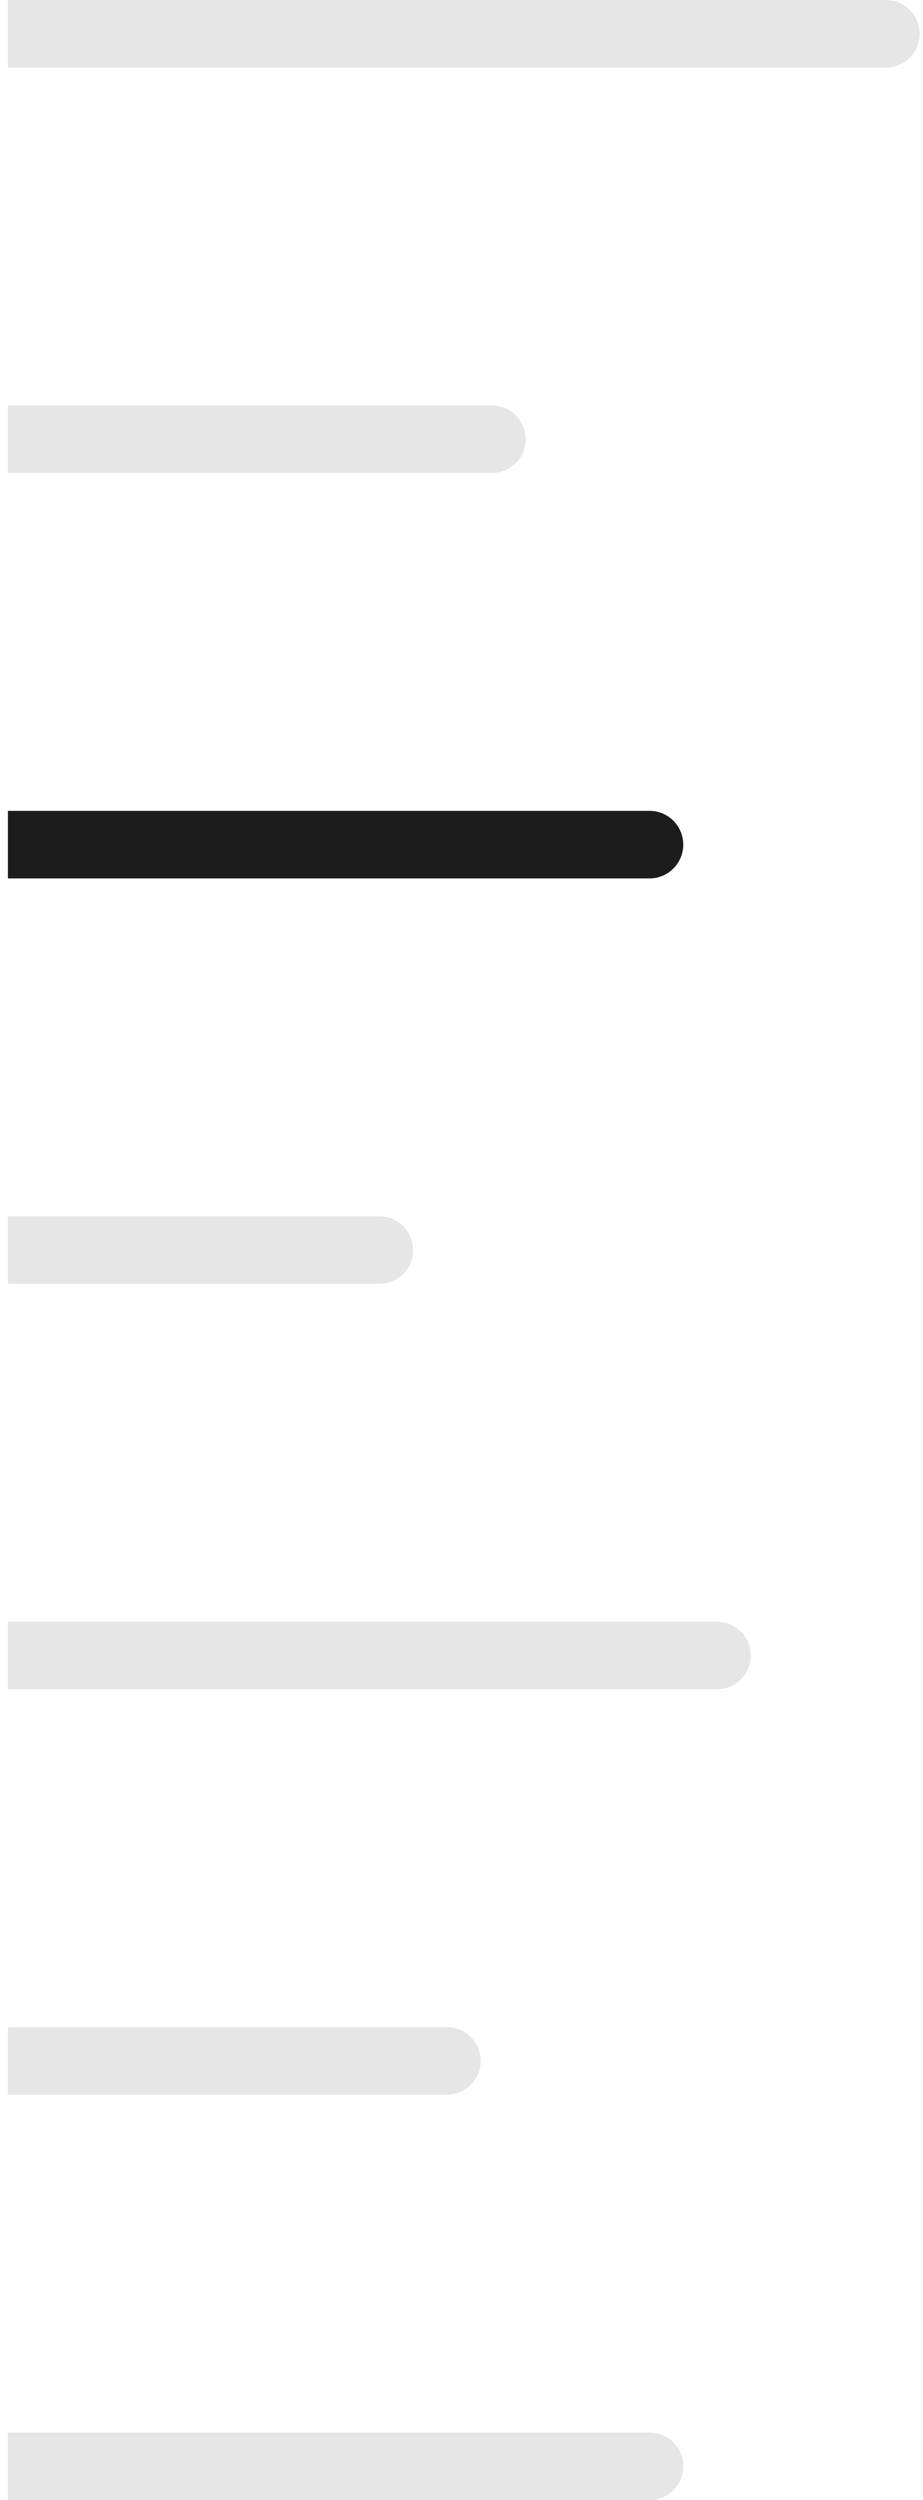 <svg width="82" height="222" viewBox="0 0 82 222" fill="none" xmlns="http://www.w3.org/2000/svg">
<path d="M0.702 0H78.702C80.359 0 81.702 1.343 81.702 3C81.702 4.657 80.359 6 78.702 6H0.702V0Z" fill="black" fill-opacity="0.1"/>
<path d="M0.702 36H43.702C45.359 36 46.702 37.343 46.702 39C46.702 40.657 45.359 42 43.702 42H0.702V36Z" fill="black" fill-opacity="0.1"/>
<path d="M1.202 72.5H57.702C59.083 72.5 60.202 73.619 60.202 75C60.202 76.381 59.083 77.5 57.702 77.5H1.202V72.5Z" fill="#1C1C1C" stroke="#1C1C1C"/>
<path d="M0.702 108H33.702C35.359 108 36.702 109.343 36.702 111C36.702 112.657 35.359 114 33.702 114H0.702V108Z" fill="black" fill-opacity="0.1"/>
<path d="M0.702 144H63.702C65.359 144 66.702 145.343 66.702 147C66.702 148.657 65.359 150 63.702 150H0.702V144Z" fill="black" fill-opacity="0.1"/>
<path d="M0.702 180H39.702C41.359 180 42.702 181.343 42.702 183C42.702 184.657 41.359 186 39.702 186H0.702V180Z" fill="black" fill-opacity="0.1"/>
<path d="M0.702 216H57.702C59.359 216 60.702 217.343 60.702 219C60.702 220.657 59.359 222 57.702 222H0.702V216Z" fill="black" fill-opacity="0.1"/>
</svg>
